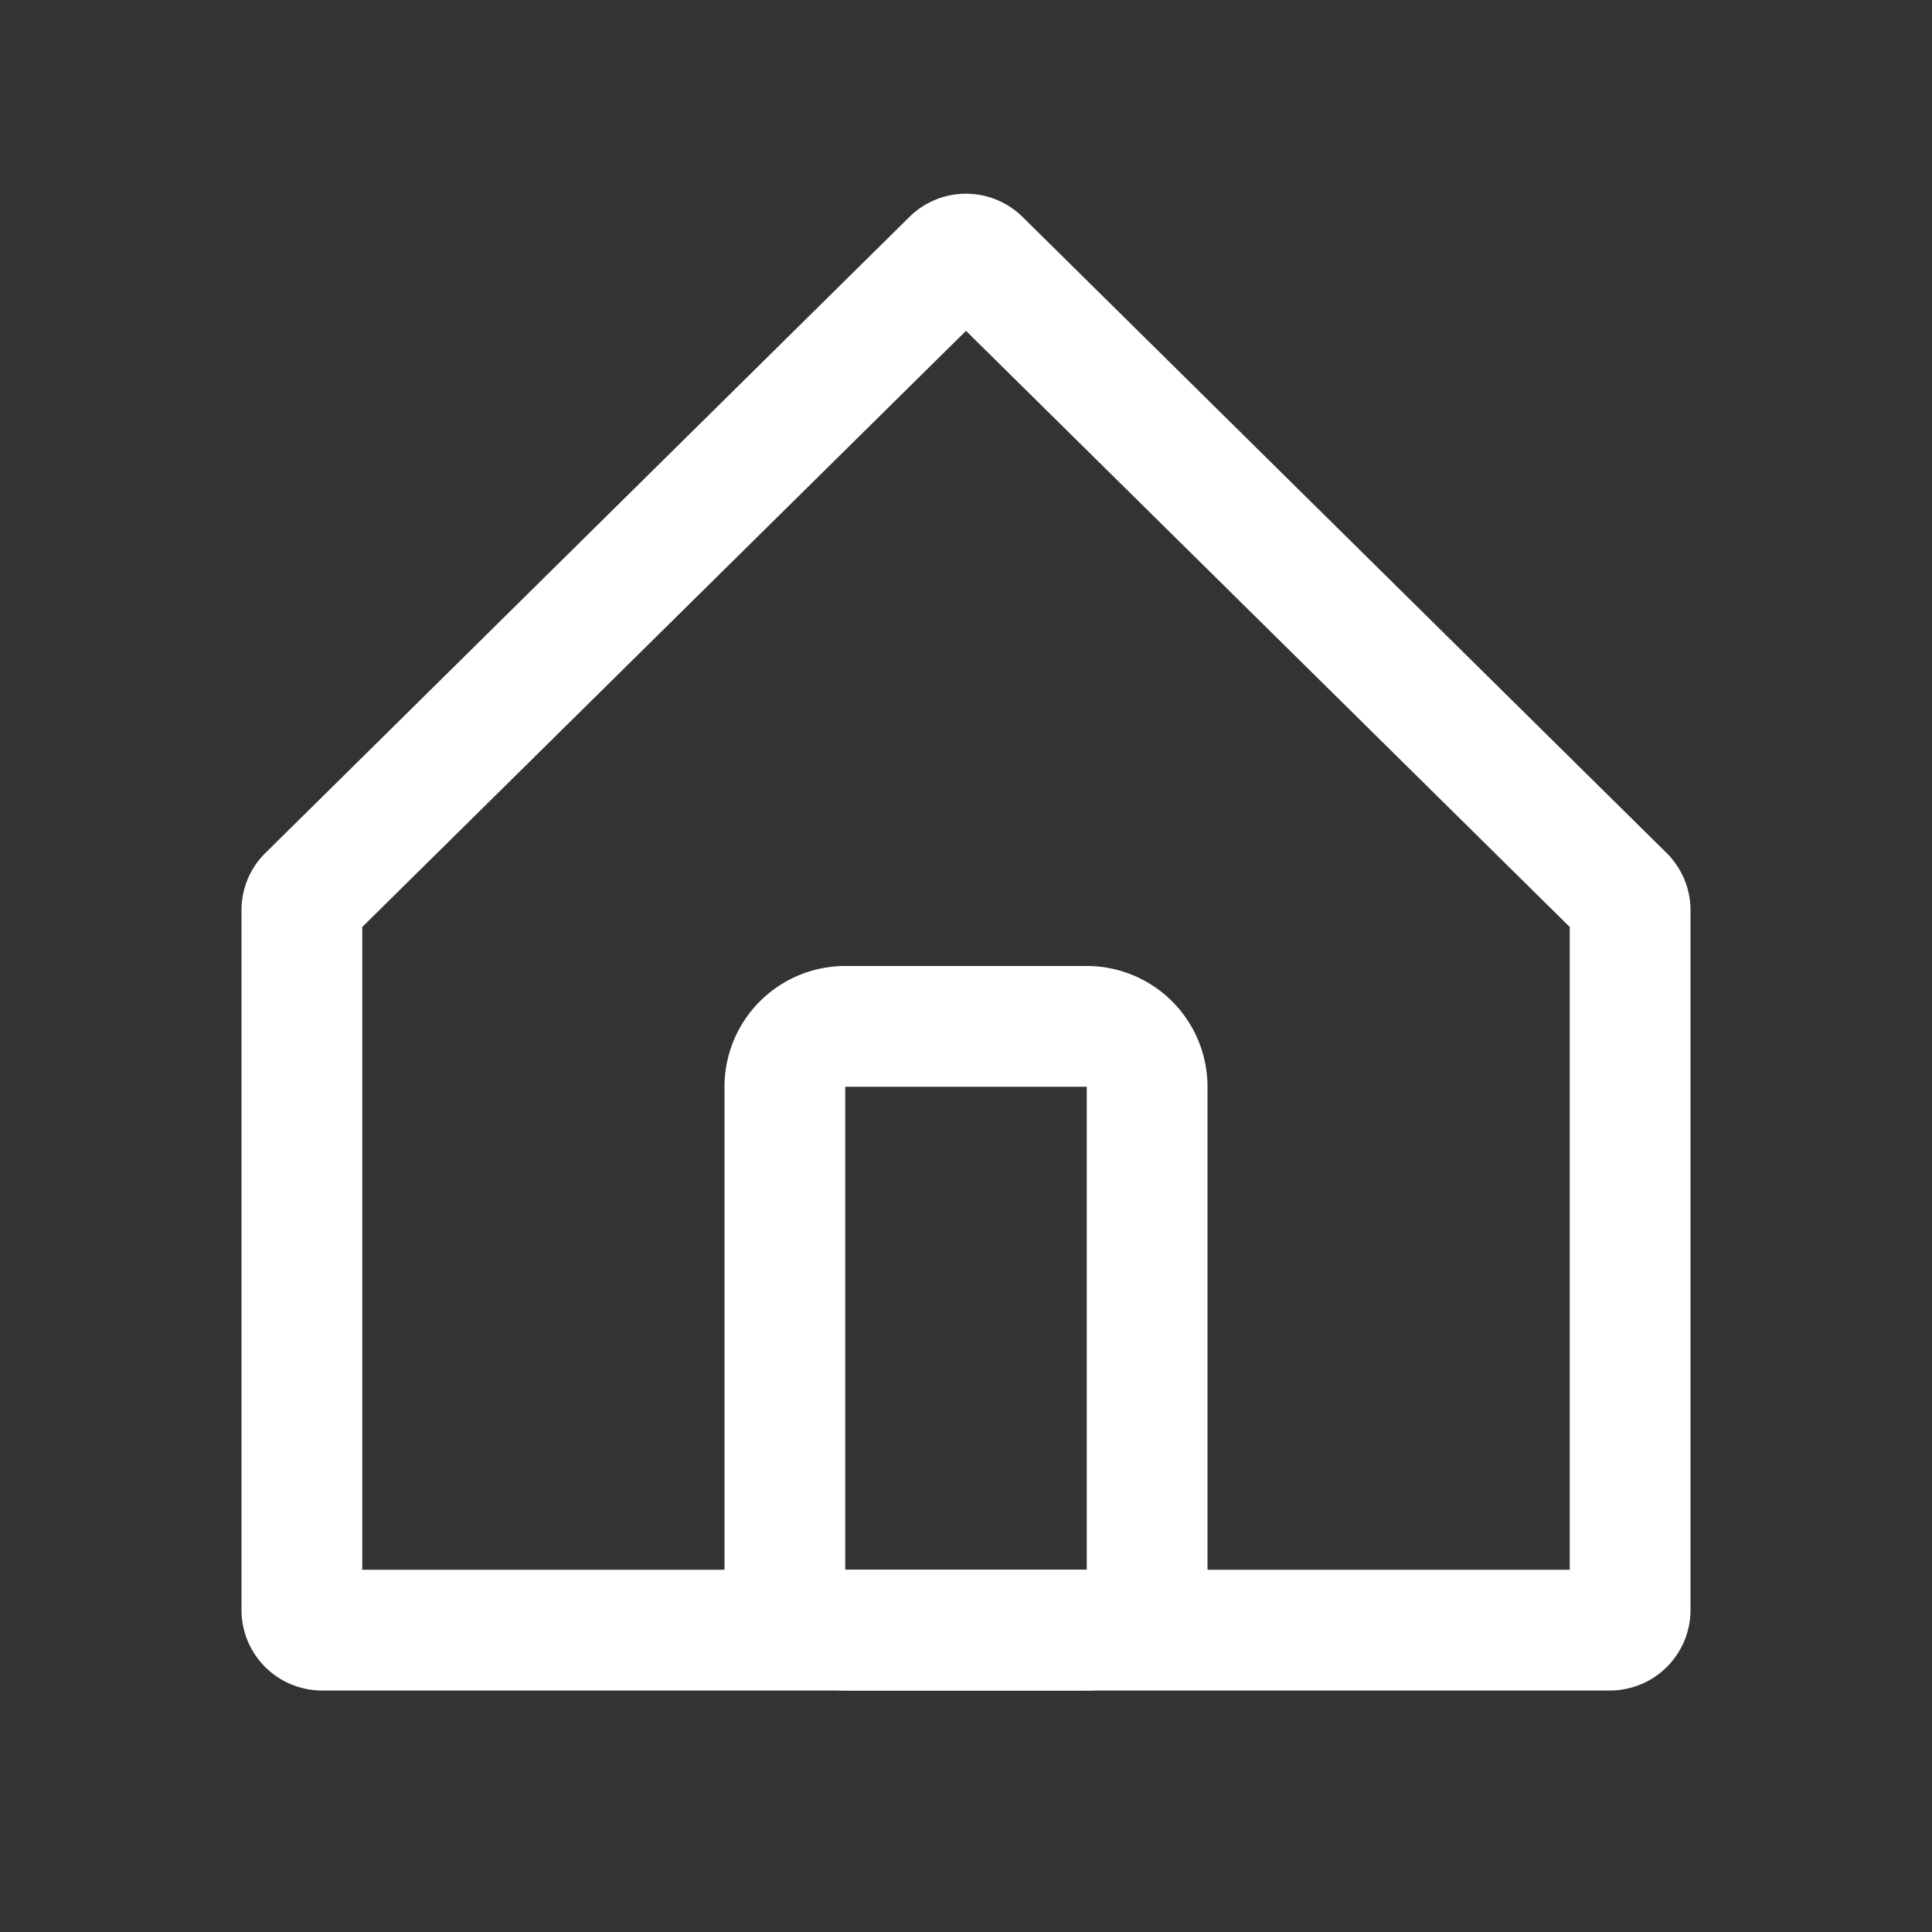 <svg width="16" height="16" viewBox="0 0 16 16" fill="none" xmlns="http://www.w3.org/2000/svg">
    <rect x="0" y="0" width="16" height="16" fill="#333333" stroke="none"/>
    <path fill-rule="evenodd" clip-rule="evenodd" d="M3 7.677V13h10V7.677L8 2.74 3 7.677zm-.802-.613 5.334-5.268a.667.667 0 0 1 .936 0l5.334 5.268a.667.667 0 0 1 .198.474v5.795a.667.667 0 0 1-.667.667H2.667A.667.667 0 0 1 2 13.333V7.538c0-.178.071-.35.198-.474z" fill="#fff"/>
    <path fill-rule="evenodd" clip-rule="evenodd" d="M9 9H7v4h2V9zM7 8a1 1 0 0 0-1 1v4a1 1 0 0 0 1 1h2a1 1 0 0 0 1-1V9a1 1 0 0 0-1-1H7z" fill="#fff"/>
</svg>
